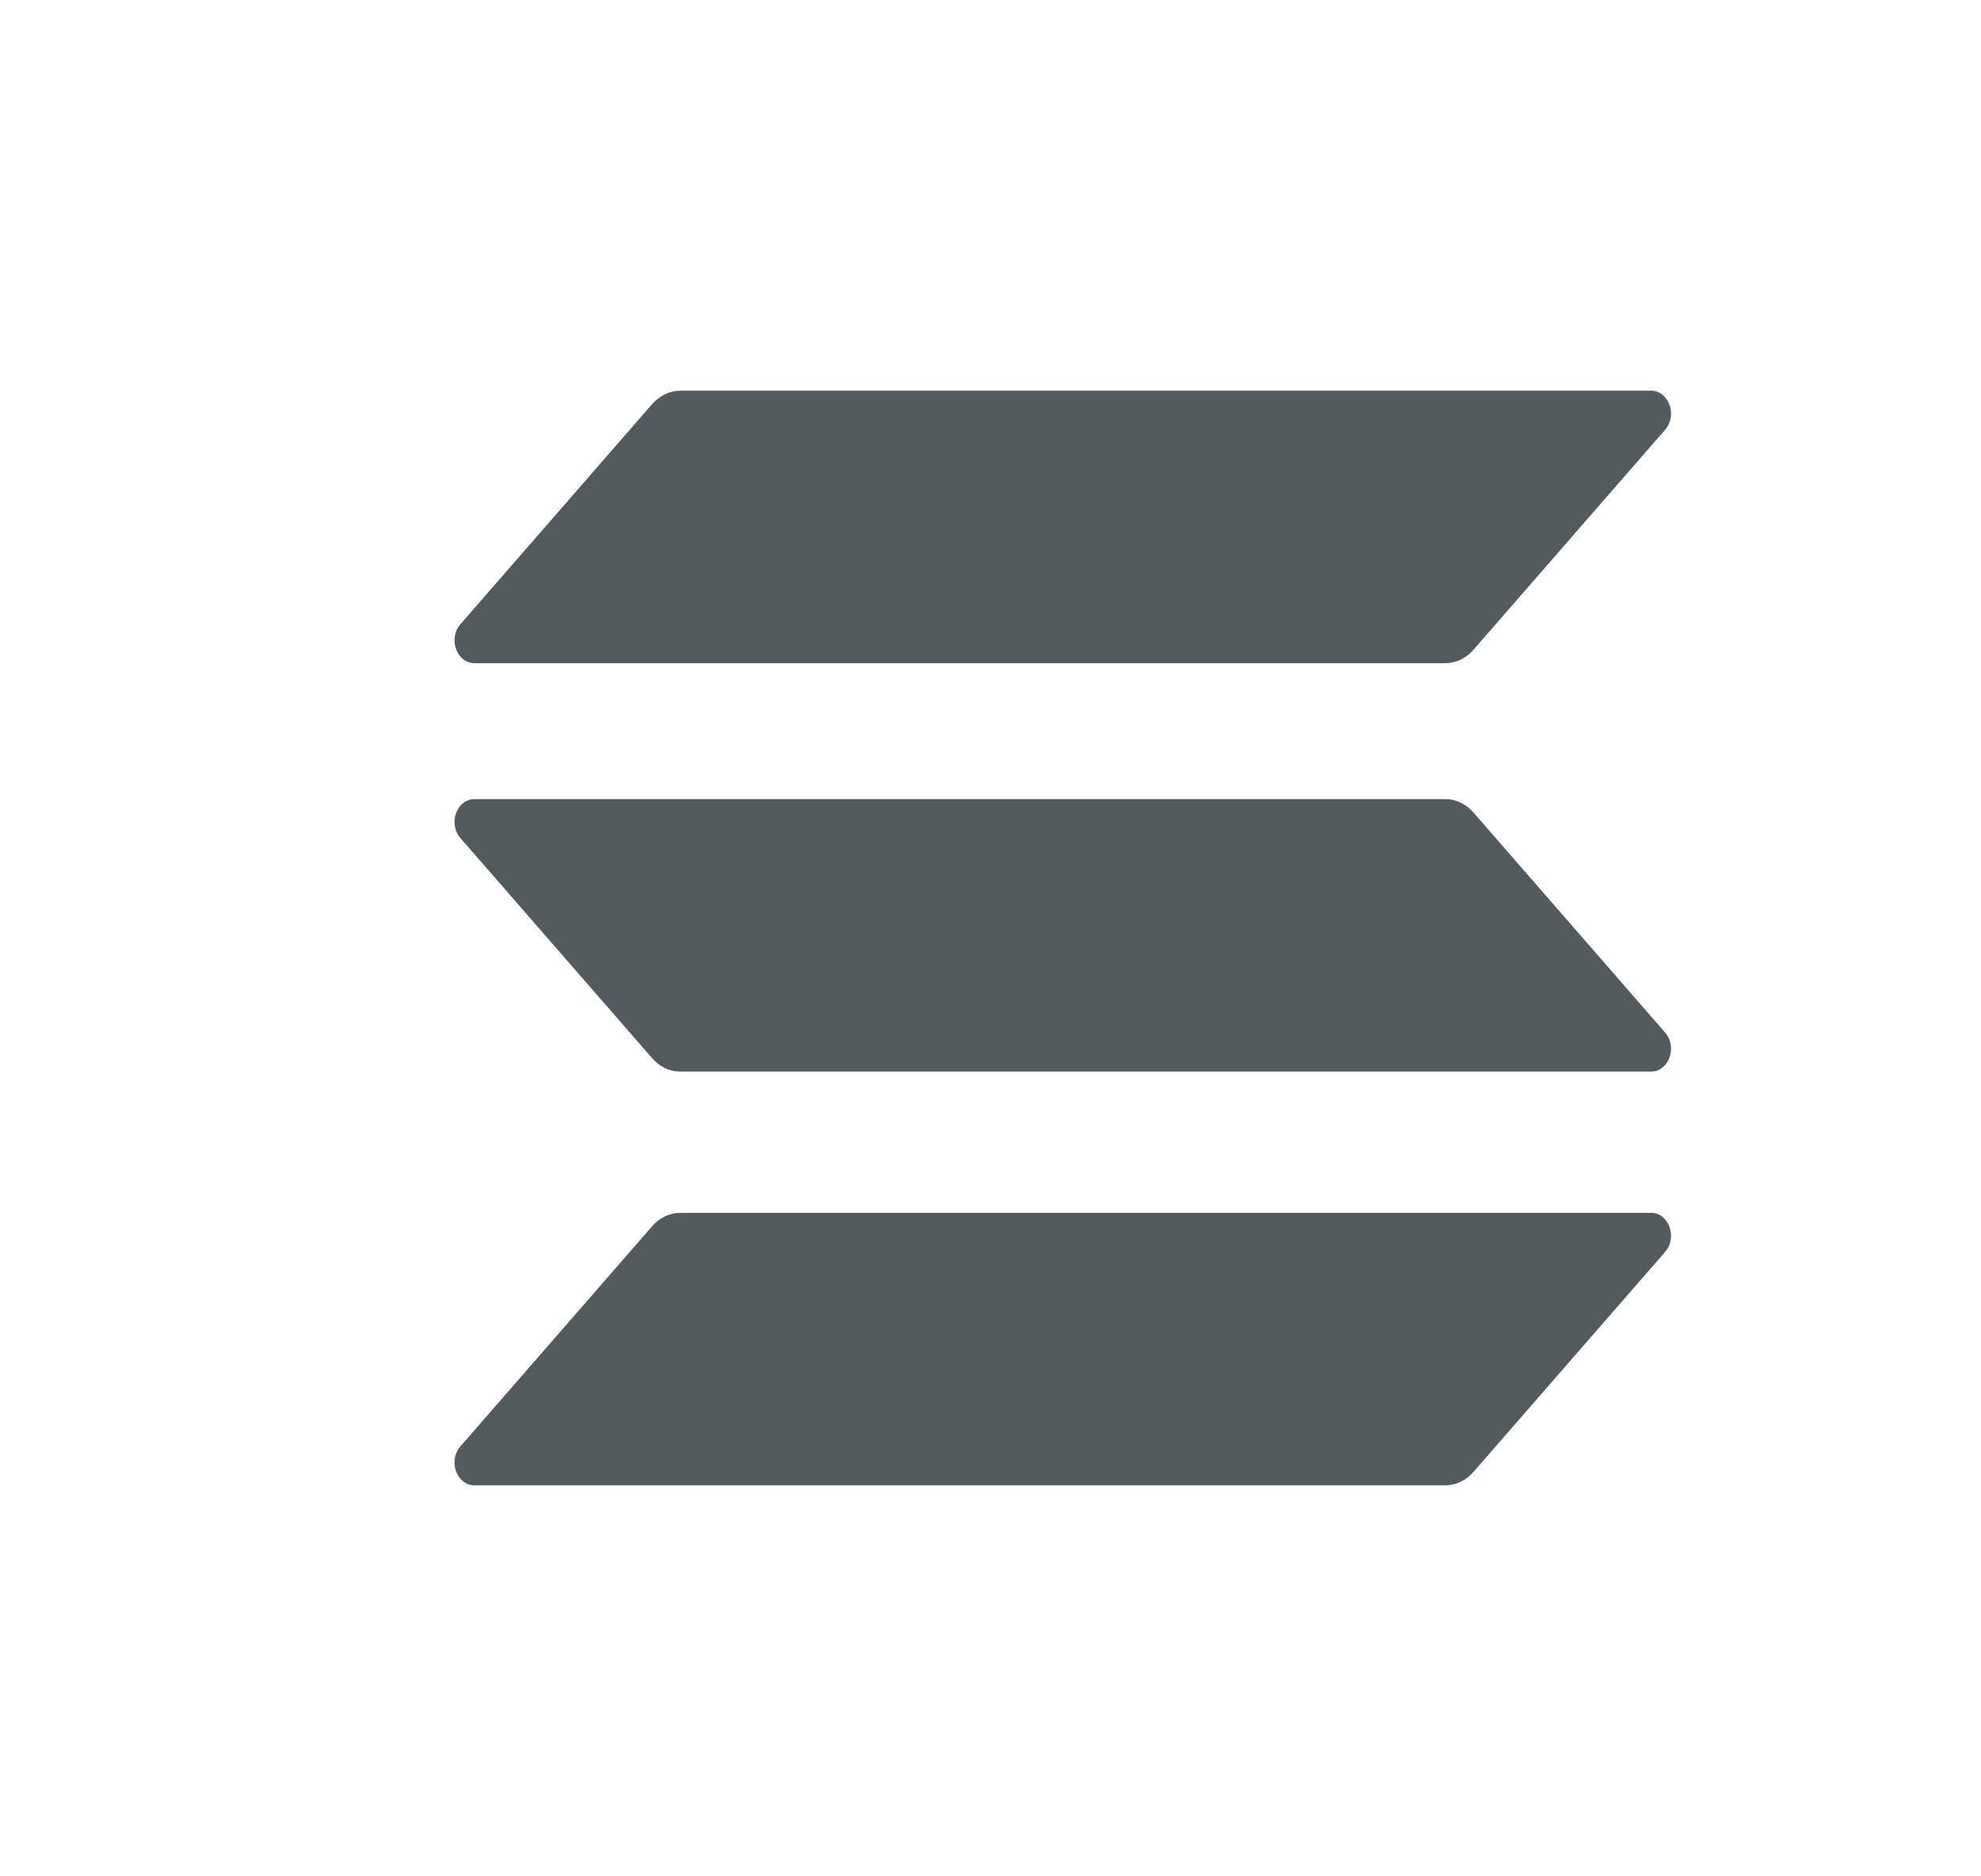 <svg width="19" height="18" viewBox="0 0 19 18" fill="none" xmlns="http://www.w3.org/2000/svg">
<g clip-path="url(#clip0_328_7361)">
<path d="M6.255 11.763C6.325 11.682 6.422 11.635 6.525 11.635H15.836C16.006 11.635 16.091 11.871 15.971 12.009L14.132 14.121C14.061 14.202 13.964 14.249 13.862 14.249H4.551C4.38 14.249 4.295 14.013 4.416 13.875L6.255 11.763Z" fill="#535B5F"/>
<path d="M6.255 3.876C6.328 3.795 6.425 3.748 6.525 3.748H15.836C16.006 3.748 16.091 3.984 15.971 4.122L14.132 6.234C14.061 6.315 13.964 6.362 13.862 6.362H4.551C4.38 6.362 4.295 6.126 4.416 5.988L6.255 3.876Z" fill="#535B5F"/>
<path d="M14.132 7.794C14.061 7.713 13.964 7.666 13.862 7.666H4.551C4.38 7.666 4.295 7.902 4.416 8.04L6.255 10.152C6.325 10.233 6.422 10.28 6.525 10.28H15.836C16.006 10.28 16.091 10.044 15.971 9.906L14.132 7.794Z" fill="#535B5F"/>
</g>
<defs>
<clipPath id="clip0_328_7361">
<rect width="11.667" height="10.5" fill="white" transform="translate(4.359 3.748)"/>
</clipPath>
</defs>
</svg>
